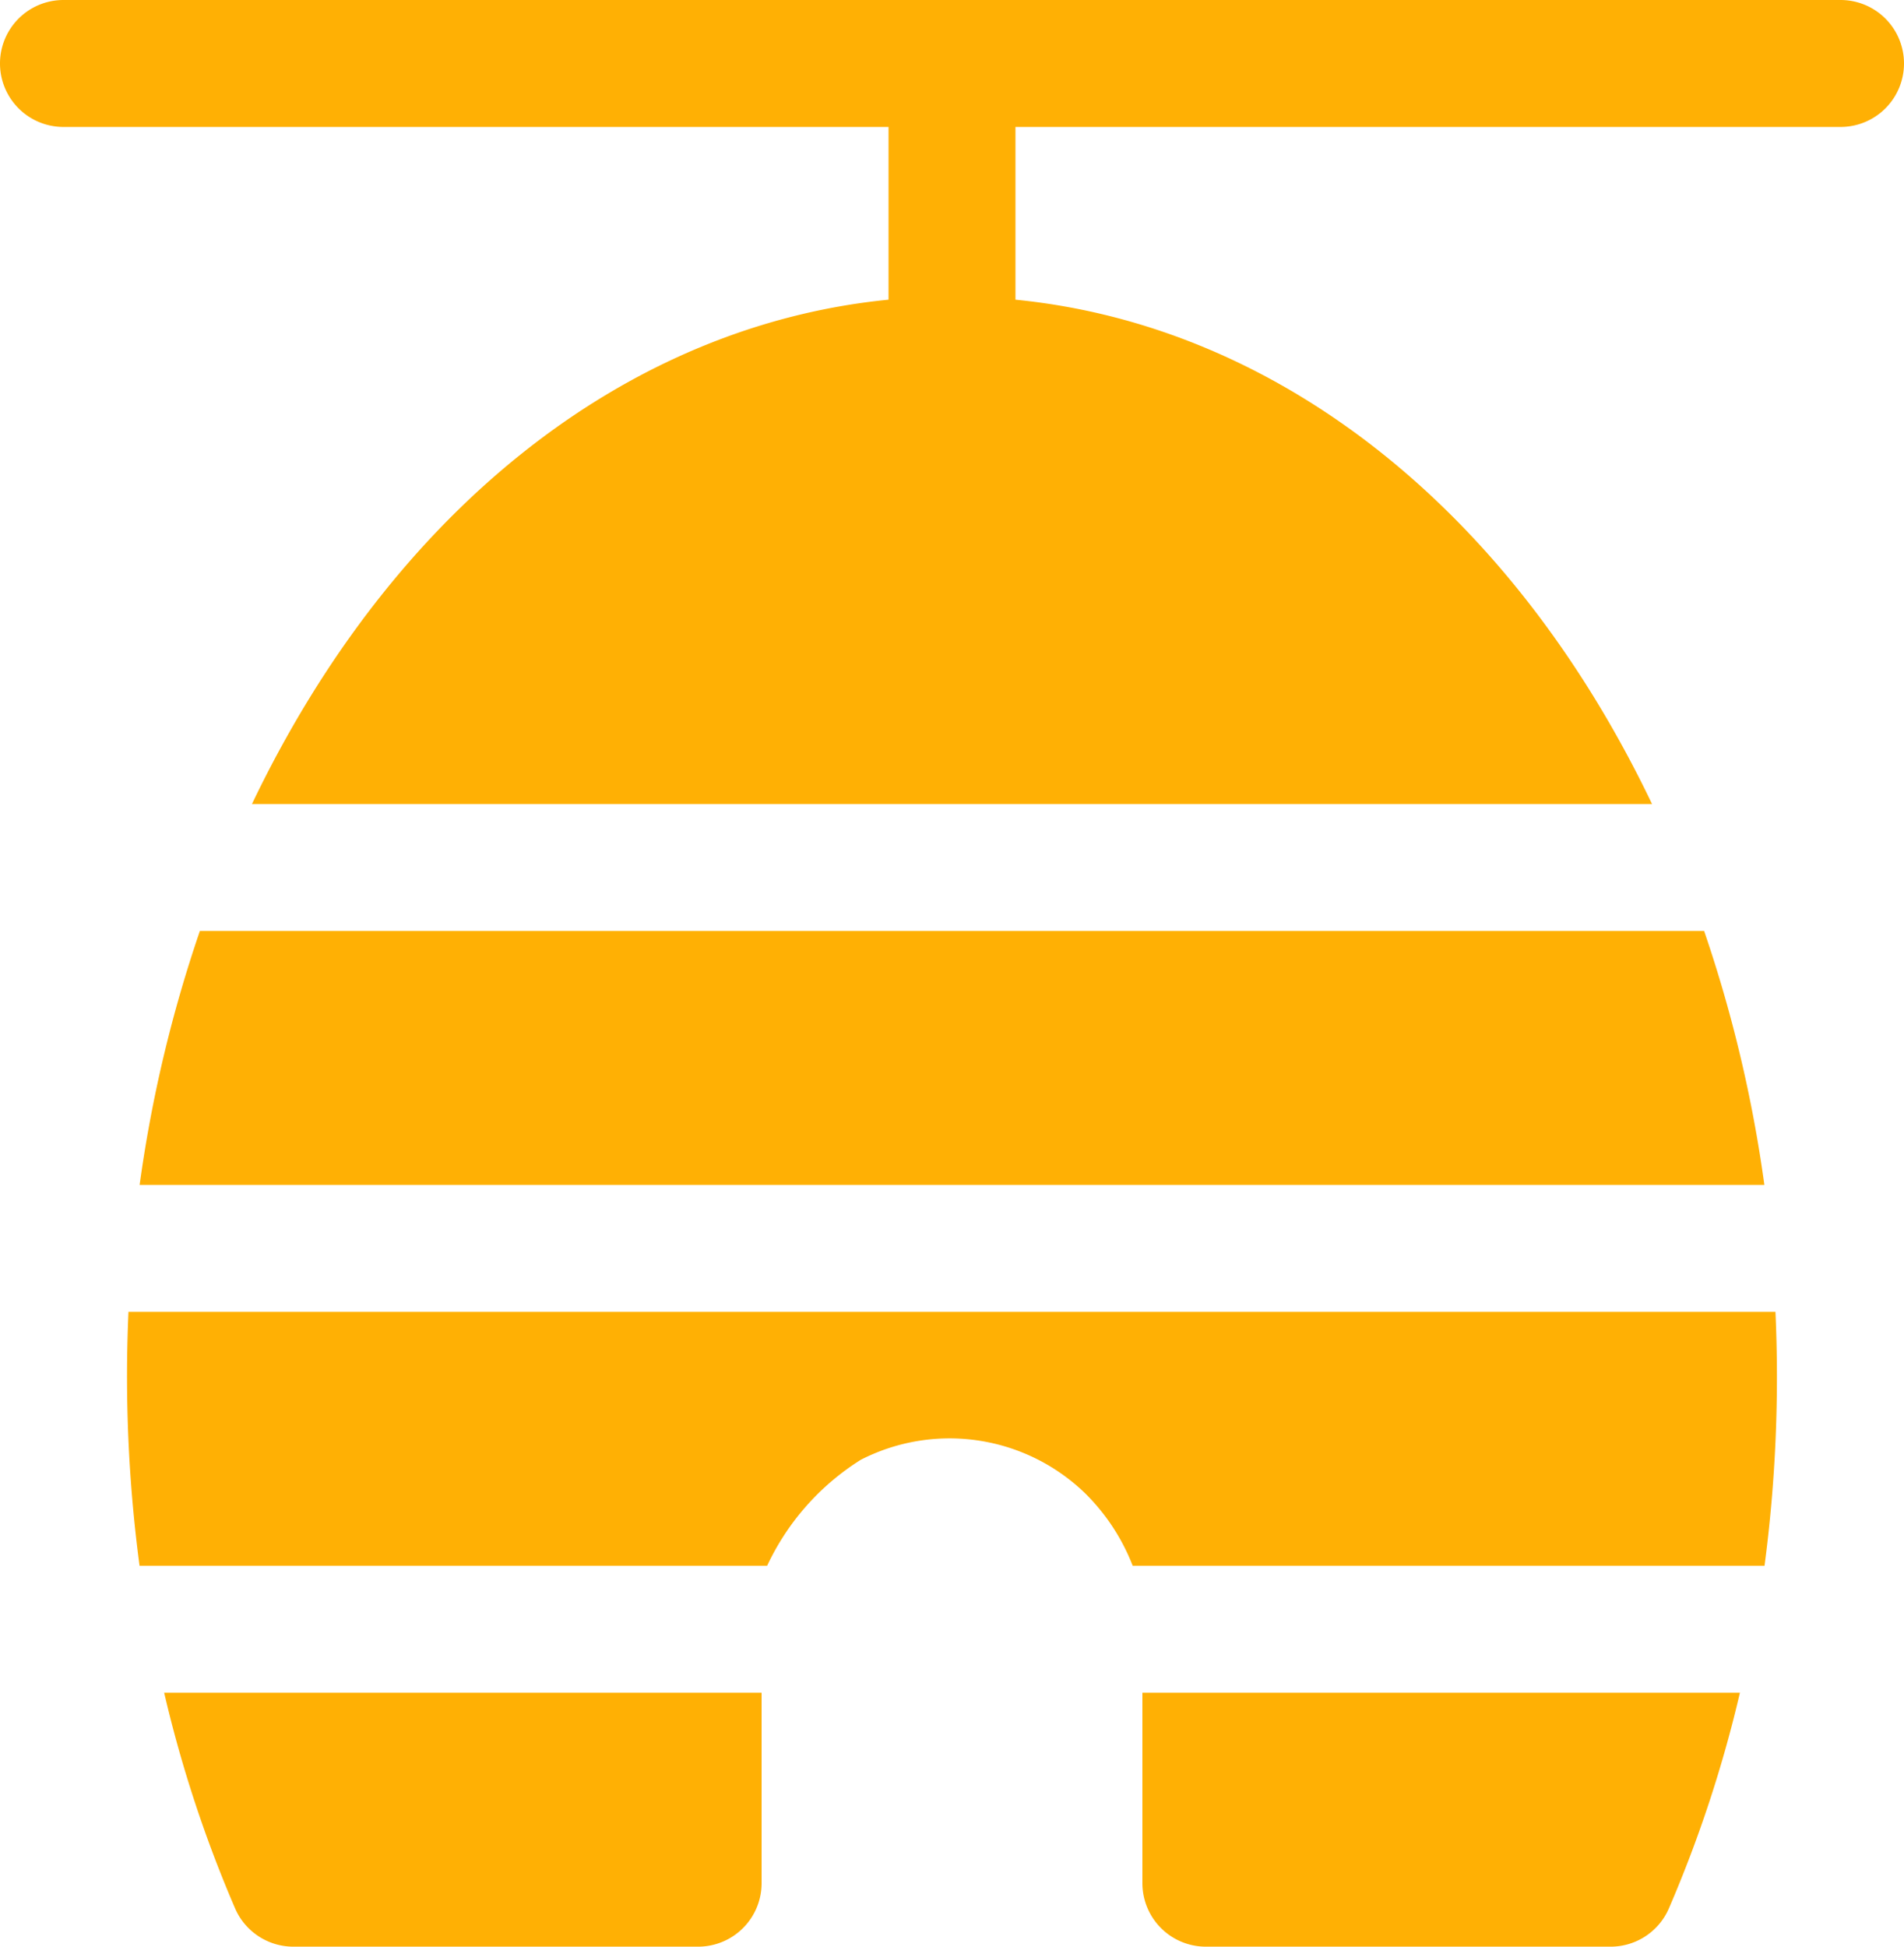 <svg xmlns="http://www.w3.org/2000/svg" width="24.75" height="25.3" viewBox="0 0 24.75 25.3">
  <g id="hive-svgrepo-com_1_" data-name="hive-svgrepo-com (1)" transform="translate(-5.565)">
    <g id="Group_167" data-name="Group 167" transform="translate(5.565)">
      <g id="Group_166" data-name="Group 166">
        <path id="Path_222" data-name="Path 222" d="M29.49,0H6.39a.825.825,0,0,0,0,1.65H17.115V3.895c-3.381.333-6.43,2.7-8.275,6.555h18.2c-1.845-3.856-4.893-6.222-8.275-6.555V1.65H29.49a.825.825,0,0,0,0-1.65Z" transform="translate(-5.565 0)" fill="#ffb004"/>
      </g>
    </g>
    <g id="Group_169" data-name="Group 169" transform="translate(7.699 22)">
      <g id="Group_168" data-name="Group 168">
        <path id="Path_223" data-name="Path 223" d="M48.744,445.217a16.579,16.579,0,0,0,.921,2.8.825.825,0,0,0,.756.5h5.264a.825.825,0,0,0,.825-.825v-2.475Z" transform="translate(-48.744 -445.217)" fill="#ffb004"/>
      </g>
    </g>
    <g id="Group_171" data-name="Group 171" transform="translate(20.415 22)">
      <g id="Group_170" data-name="Group 170">
        <path id="Path_224" data-name="Path 224" d="M306.087,445.217v2.475a.825.825,0,0,0,.825.825h5.264a.825.825,0,0,0,.756-.5,16.584,16.584,0,0,0,.922-2.8Z" transform="translate(-306.087 -445.217)" fill="#ffb004"/>
      </g>
    </g>
    <g id="Group_173" data-name="Group 173" transform="translate(7.216 17.05)">
      <g id="Group_172" data-name="Group 172">
        <path id="Path_225" data-name="Path 225" d="M60.4,345.043H38.991a18.721,18.721,0,0,0,.144,3.3h8.158a3.25,3.25,0,0,1,1.218-1.378,2.532,2.532,0,0,1,2.934.454,2.691,2.691,0,0,1,.6.924h8.213A18.735,18.735,0,0,0,60.4,345.043Z" transform="translate(-38.972 -345.043)" fill="#ffb004"/>
      </g>
    </g>
    <g id="Group_175" data-name="Group 175" transform="translate(7.38 12.1)">
      <g id="Group_174" data-name="Group 174">
        <path id="Path_226" data-name="Path 226" d="M62.634,244.87H43.08a17.534,17.534,0,0,0-.783,3.3h21.12A17.521,17.521,0,0,0,62.634,244.87Z" transform="translate(-42.297 -244.87)" fill="#ffb004"/>
      </g>
    </g>
  </g>
</svg>

